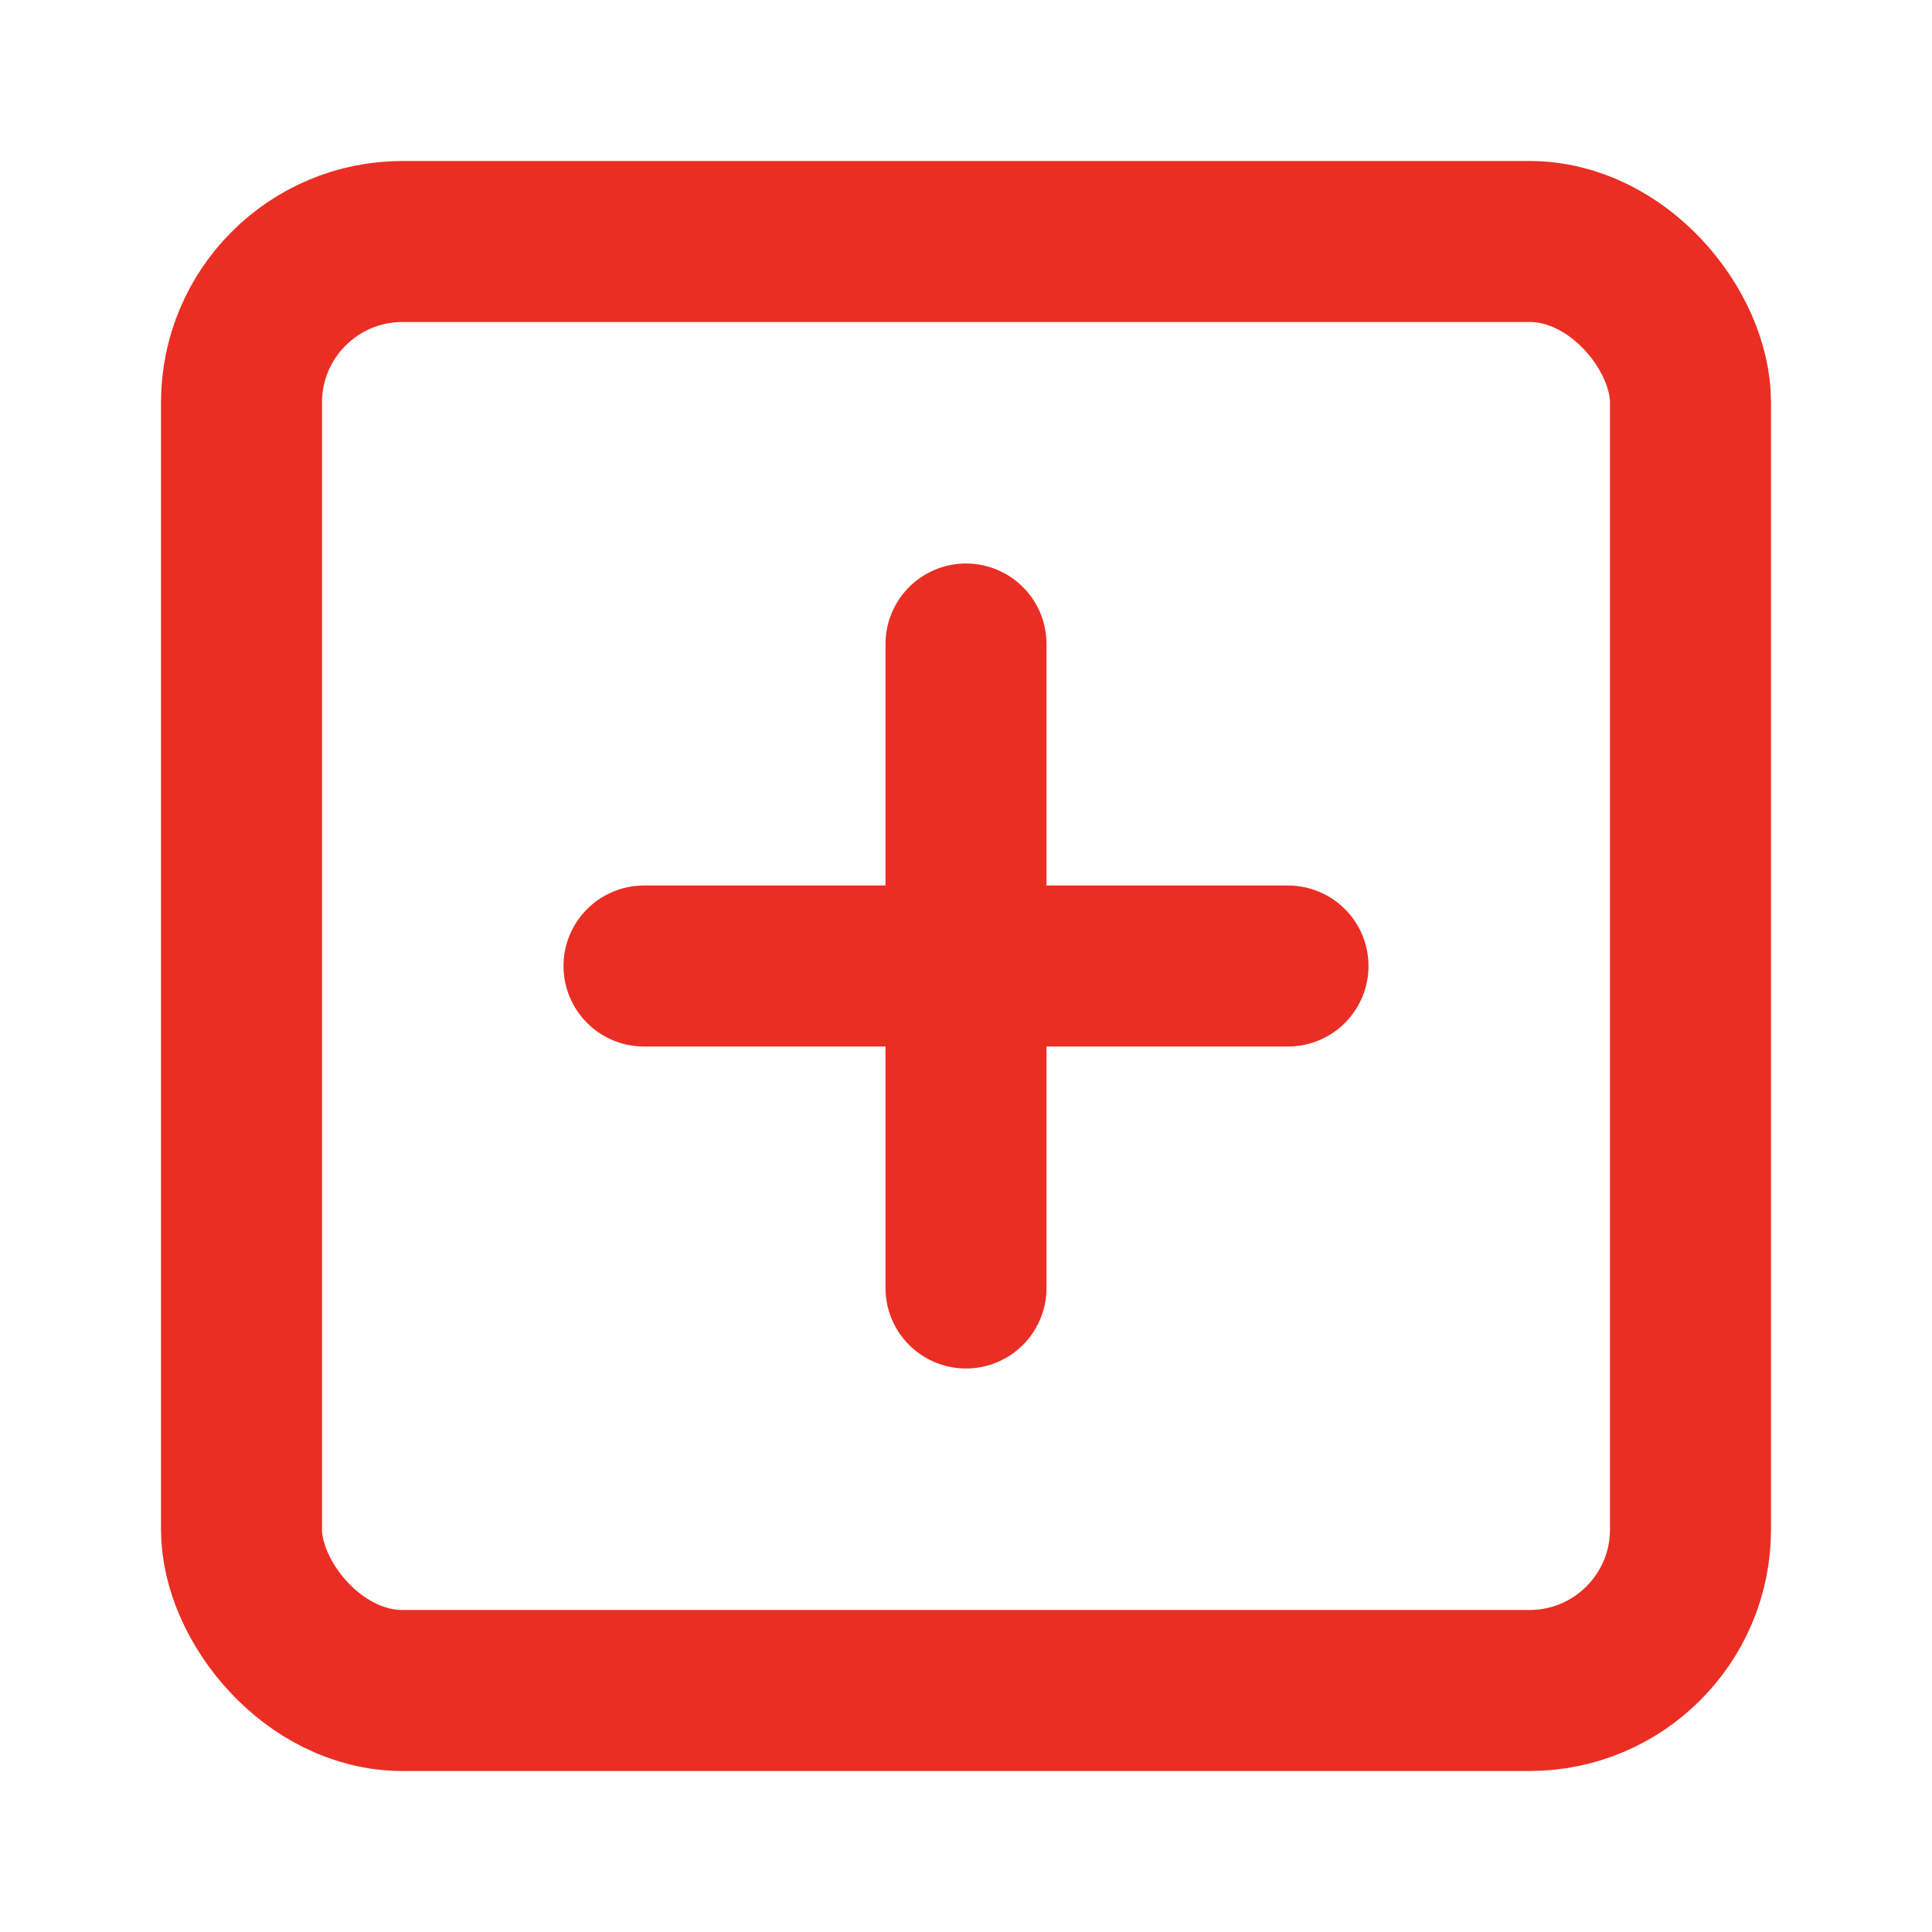 <svg xmlns="http://www.w3.org/2000/svg" width="24" height="24" viewBox="0 0 24 24" fill="none" stroke="#EB2E23" stroke-width="2" stroke-linecap="round" stroke-linejoin="round" class="lucide lucide-square-plus"><rect width="18" height="18" x="3" y="3" rx="2"/><path d="M8 12h8"/><path d="M12 8v8"/></svg>